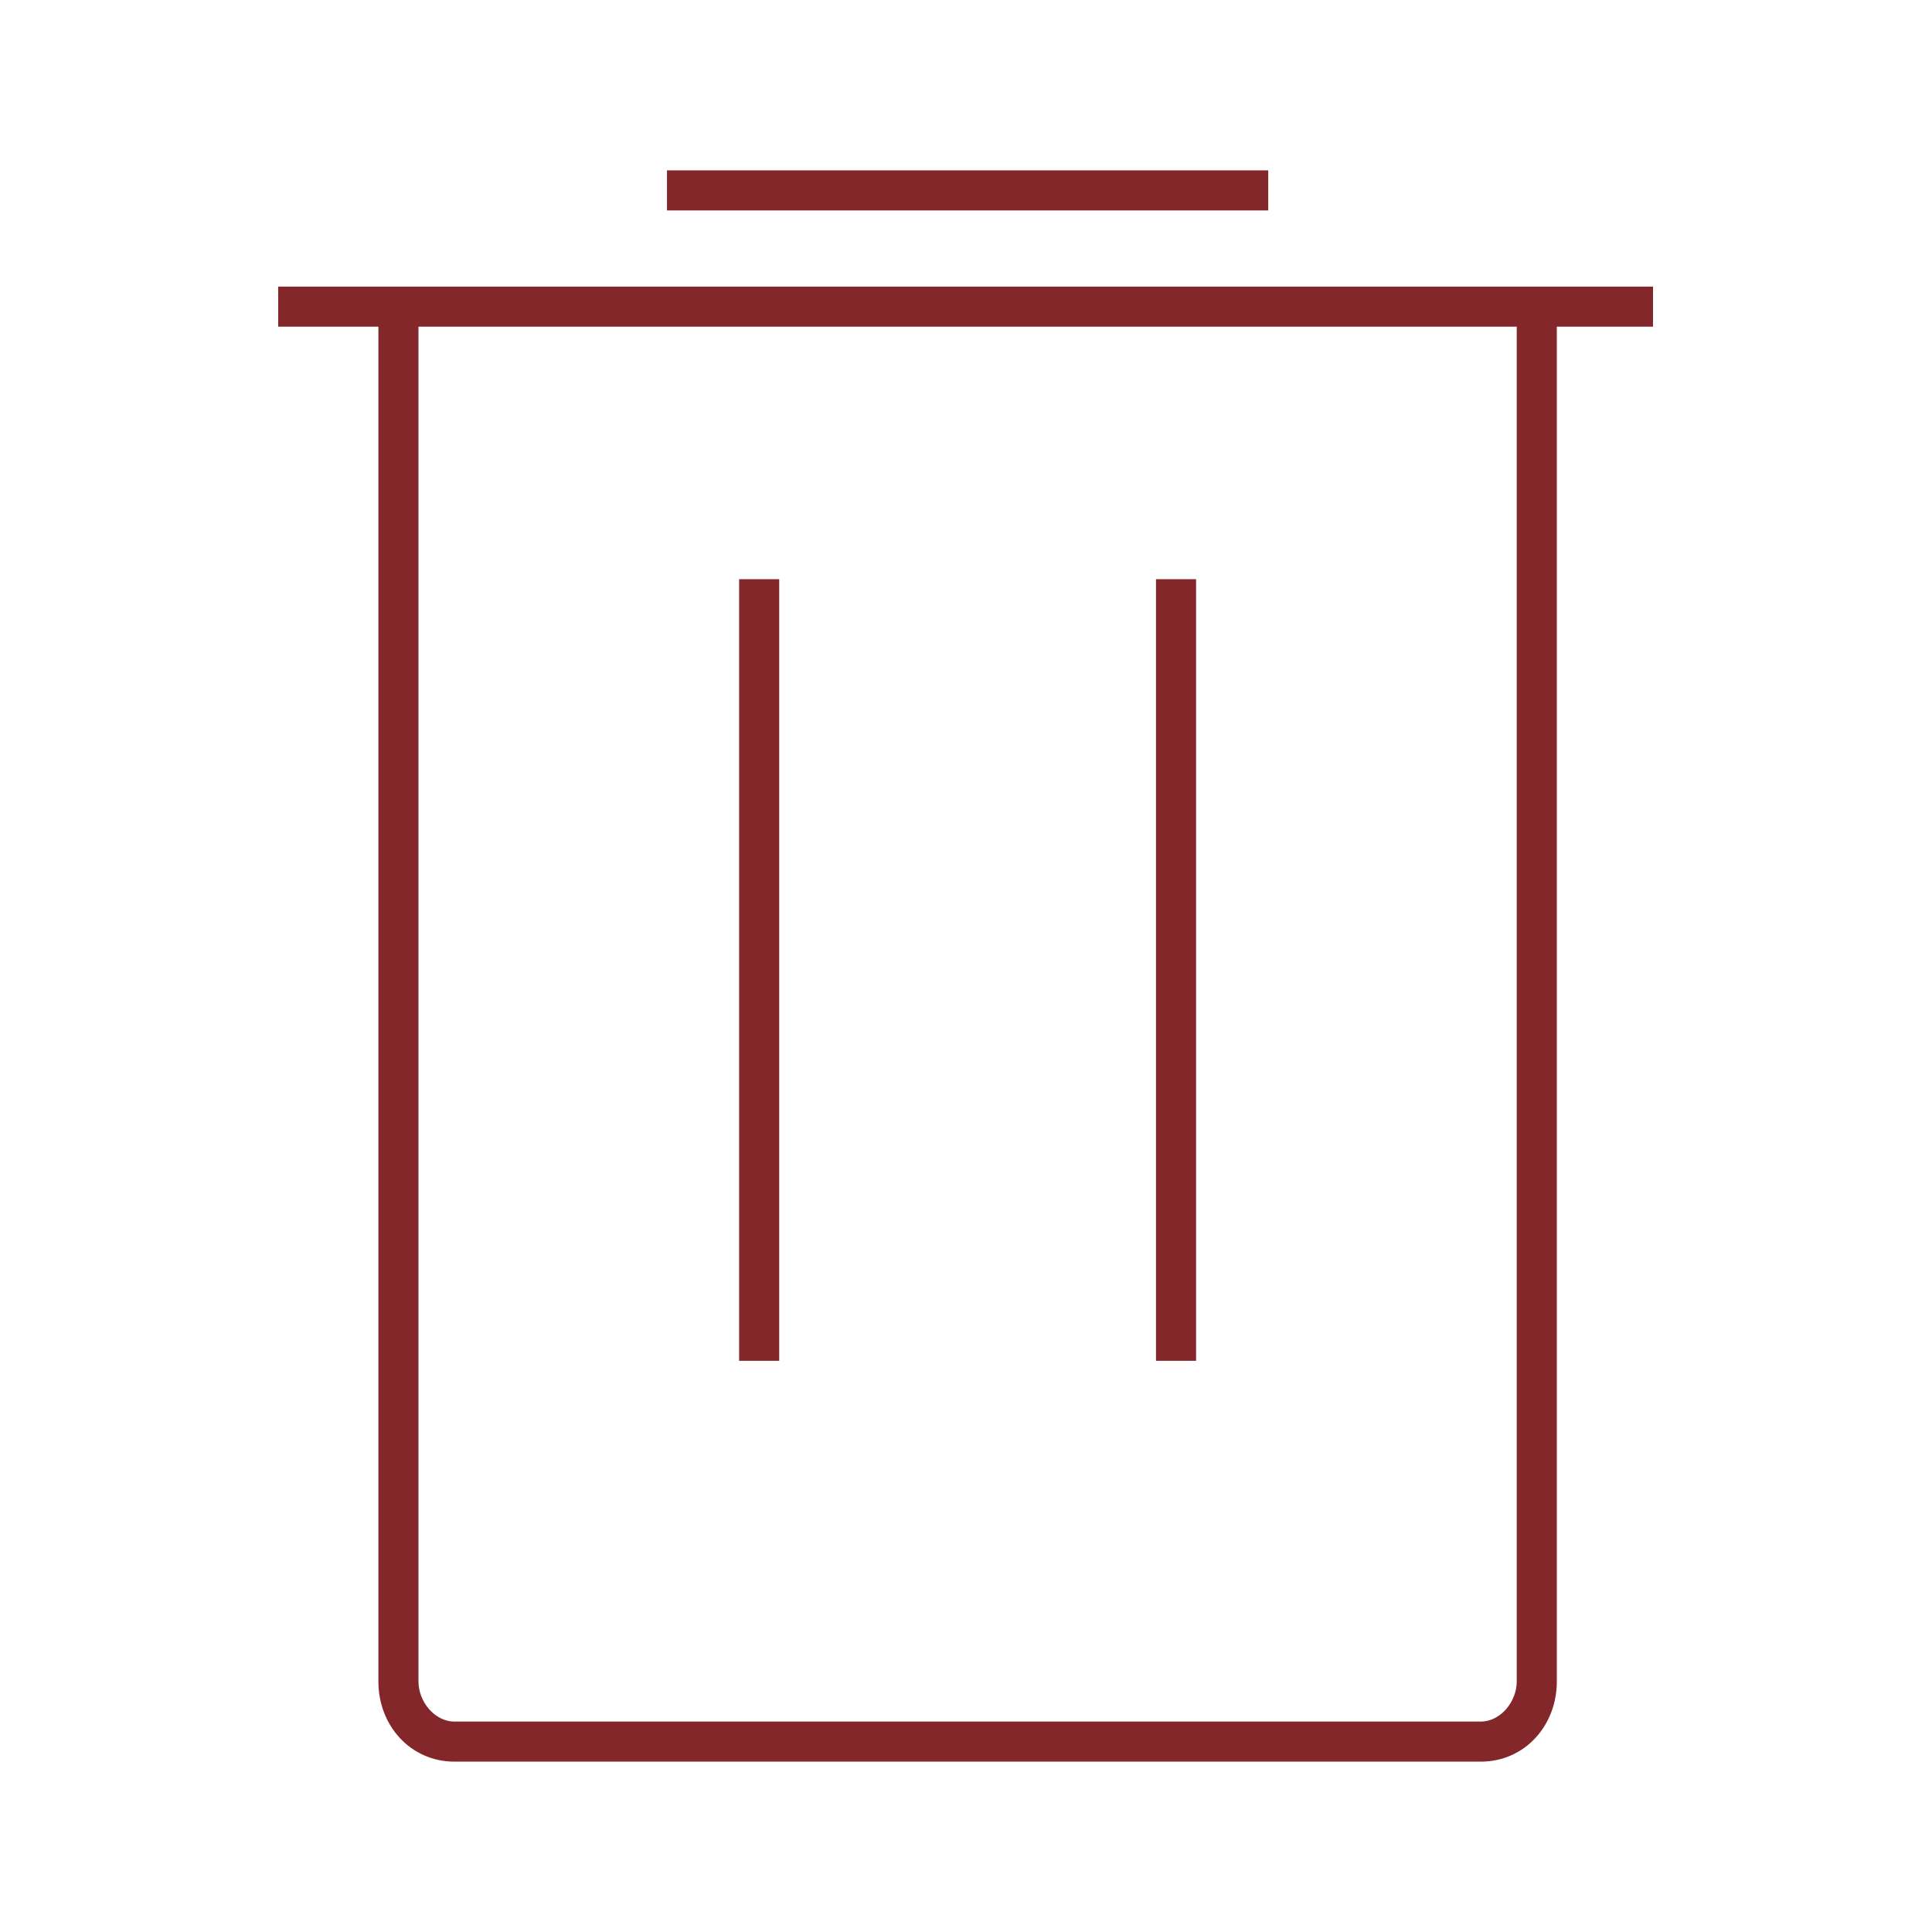 <?xml version="1.0" encoding="utf-8"?>
<!-- Generator: Adobe Illustrator 26.3.1, SVG Export Plug-In . SVG Version: 6.00 Build 0)  -->
<svg version="1.1" id="Layer_1" xmlns="http://www.w3.org/2000/svg" xmlns:xlink="http://www.w3.org/1999/xlink" x="0px" y="0px"
	 viewBox="0 0 48.2 48.2" style="enable-background:new 0 0 48.2 48.2;" xml:space="preserve">
<style type="text/css">
	.st0{fill:none;}
	.st1{fill:#84272A;}
</style>
<g>
	<path id="Path_1422" class="st0" d="M0.1,0.1v48h48v-48H0.1z M45.1,45.1h-42v-42h42V45.1z"/>
	<g id="Group_14322" transform="translate(6.84 5.25)">
		<rect x="0.1" y="1.9" class="st1" width="34.3" height="1"/>
		<path class="st1" d="M4.5,38.7c-1.1,0-1.9-0.9-1.9-2V2.4h1v34.3c0,0.5,0.4,1,0.9,1h25.6c0.5,0,0.9-0.5,0.9-1V2.4h1v34.3
			c0,1.1-0.8,2-1.9,2H4.5z"/>
		<rect x="9.8" y="-1" class="st1" width="15" height="1"/>
		<rect x="11.6" y="9.2" class="st1" width="1" height="19.5"/>
		<rect x="22" y="9.2" class="st1" width="1" height="19.5"/>
	</g>
</g>
</svg>
